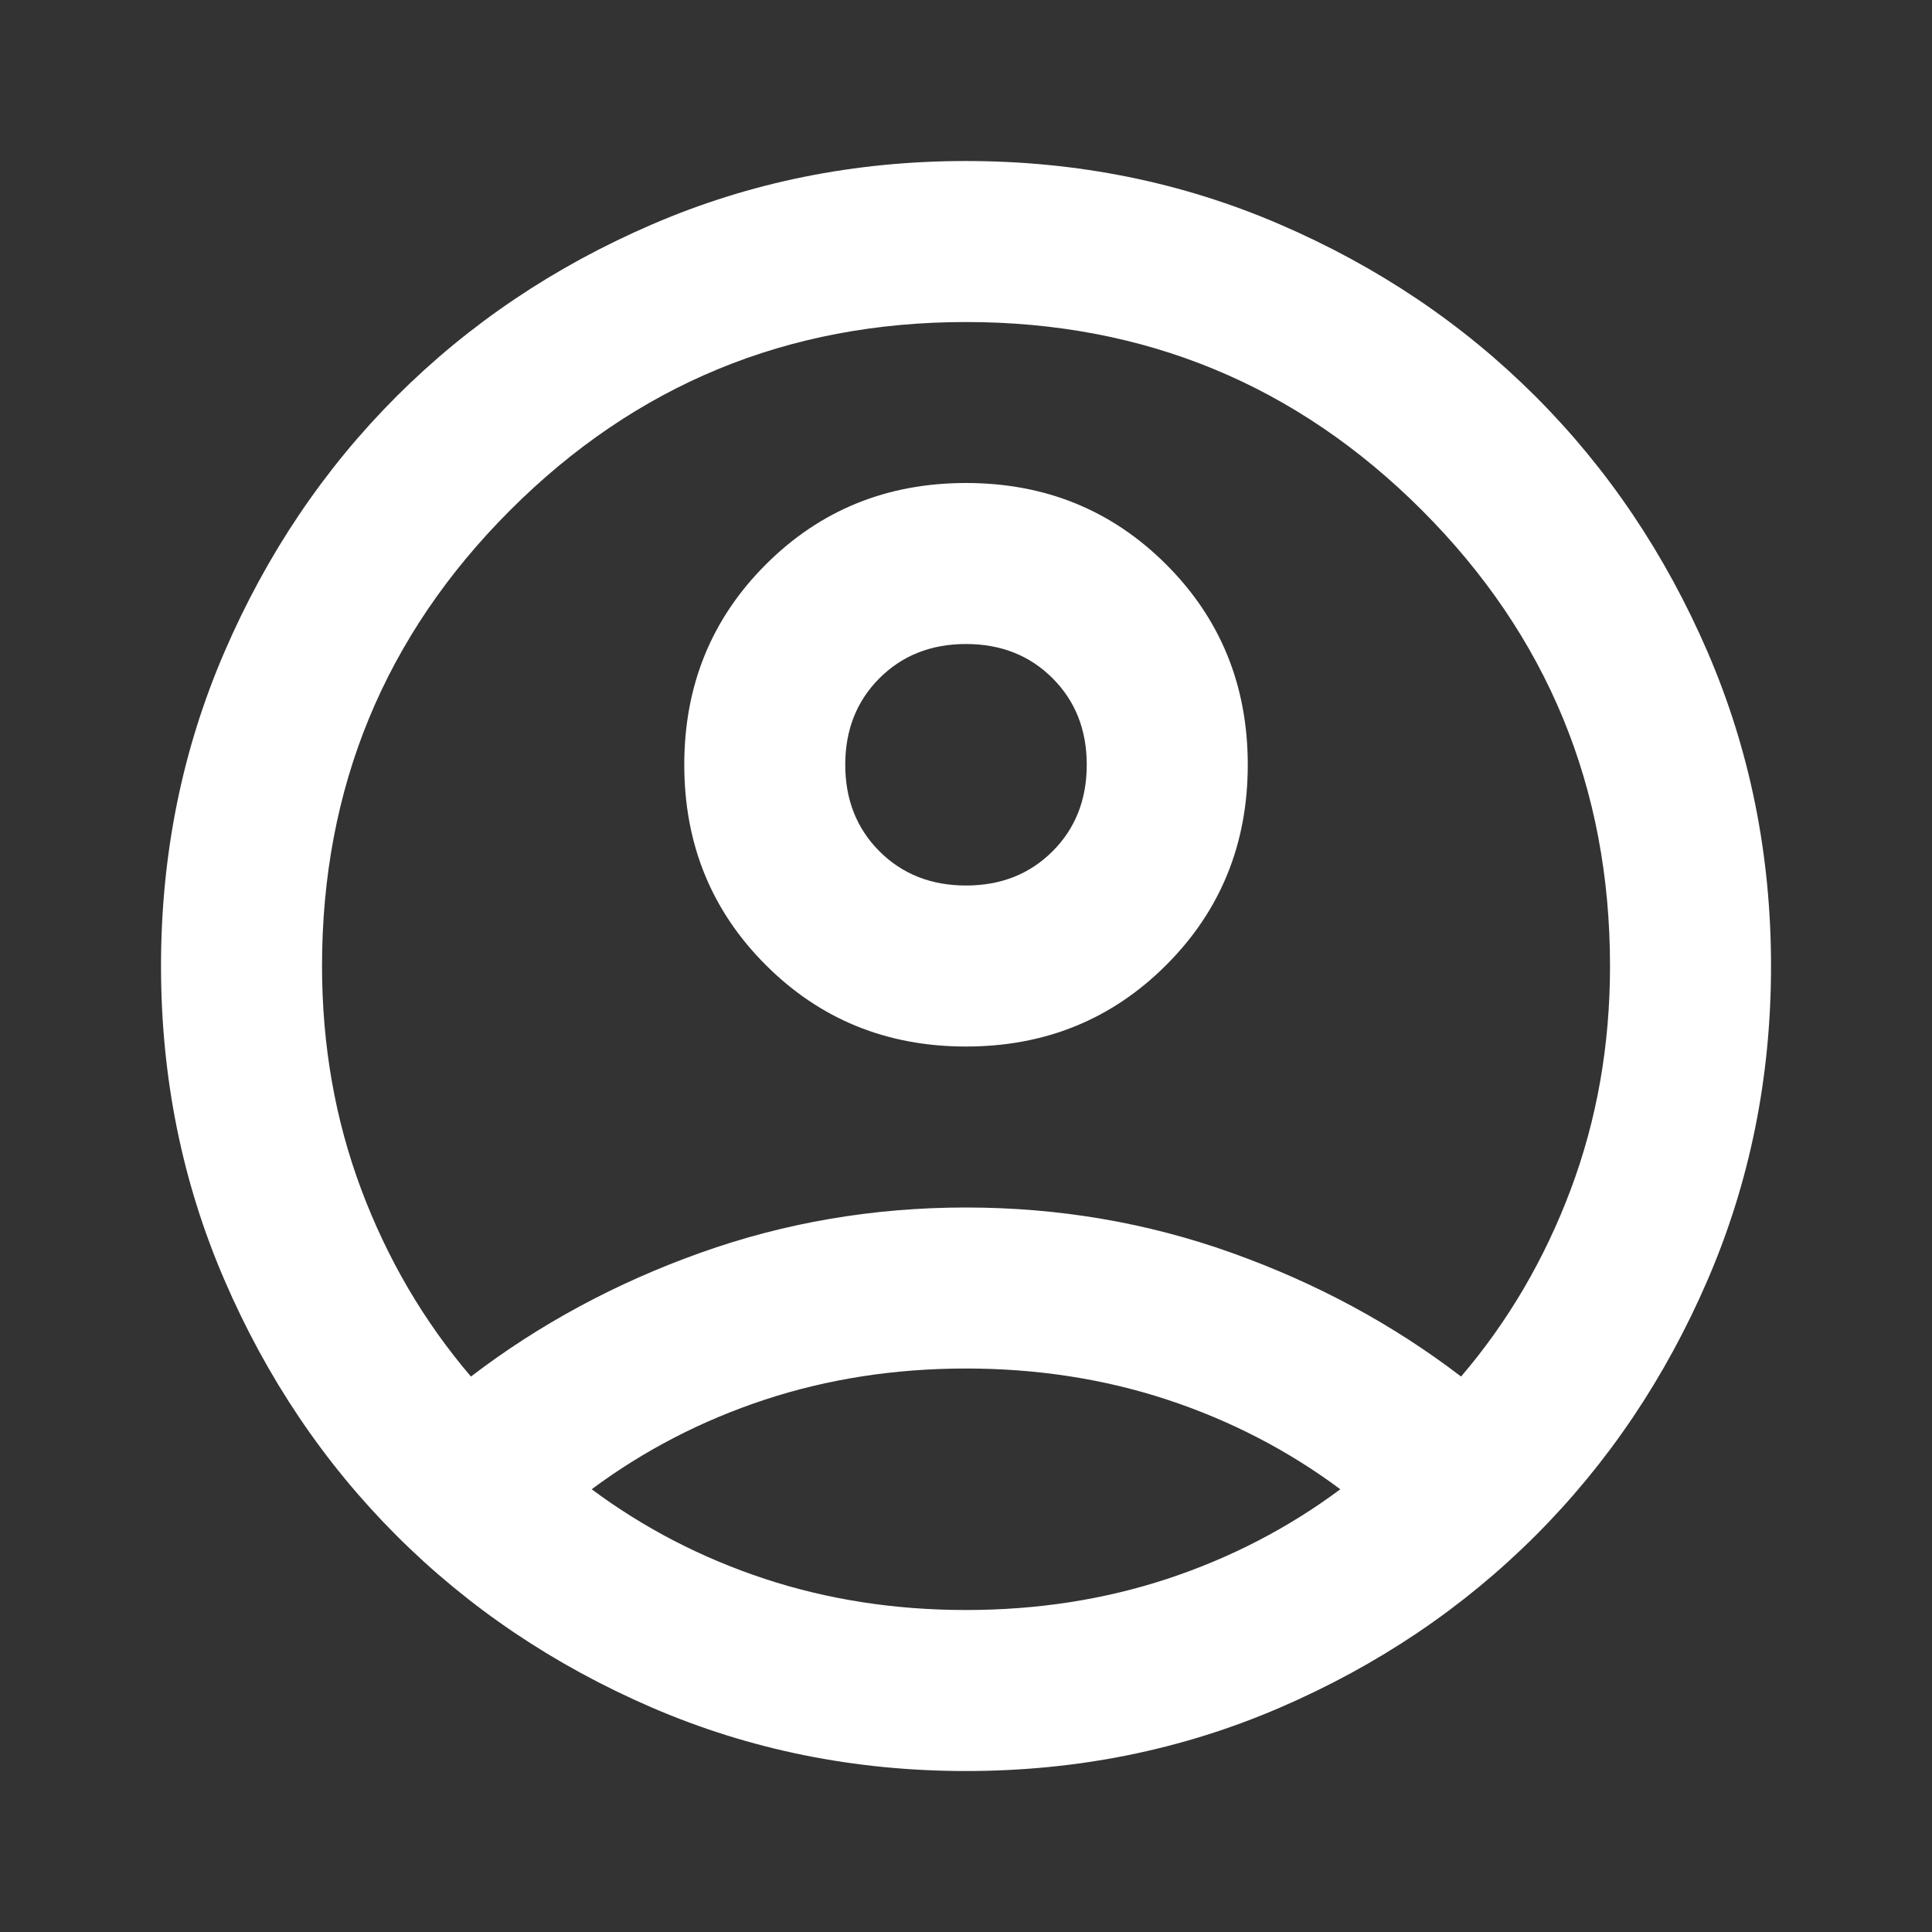 <svg width="44" height="44" viewBox="0 0 44 44" fill="none" xmlns="http://www.w3.org/2000/svg">
<rect x="0" y="0" width="44" height="44" fill="#333333" stroke="none"/>
<mask id="mask0_1389_19" style="mask-type:alpha" maskUnits="userSpaceOnUse" x="0" y="0" width="44" height="44">
<rect width="44" height="44" fill="#D9D9D9"/>
</mask>
<g mask="url(#mask0_1389_19)">
<path d="M10.725 31.35C12.284 30.159 14.025 29.219 15.95 28.532C17.875 27.844 19.892 27.5 22 27.5C24.109 27.5 26.125 27.844 28.05 28.532C29.975 29.219 31.717 30.159 33.275 31.35C34.345 30.098 35.177 28.677 35.773 27.088C36.369 25.499 36.667 23.803 36.667 22C36.667 17.936 35.239 14.476 32.382 11.619C29.525 8.762 26.064 7.334 22 7.334C17.936 7.334 14.476 8.762 11.619 11.619C8.762 14.476 7.334 17.936 7.334 22C7.334 23.803 7.632 25.499 8.227 27.088C8.823 28.677 9.656 30.098 10.725 31.35ZM22 23.834C20.198 23.834 18.677 23.215 17.44 21.977C16.202 20.74 15.584 19.22 15.584 17.417C15.584 15.614 16.202 14.094 17.44 12.857C18.677 11.619 20.198 11 22 11C23.803 11 25.323 11.619 26.561 12.857C27.798 14.094 28.417 15.614 28.417 17.417C28.417 19.22 27.798 20.74 26.561 21.977C25.323 23.215 23.803 23.834 22 23.834ZM22 40.334C19.464 40.334 17.081 39.852 14.85 38.89C12.62 37.927 10.68 36.621 9.029 34.971C7.379 33.321 6.073 31.381 5.111 29.15C4.148 26.92 3.667 24.536 3.667 22C3.667 19.464 4.148 17.081 5.111 14.85C6.073 12.62 7.379 10.68 9.029 9.029C10.68 7.379 12.62 6.073 14.85 5.111C17.081 4.148 19.464 3.667 22 3.667C24.536 3.667 26.92 4.148 29.15 5.111C31.381 6.073 33.321 7.379 34.971 9.029C36.621 10.68 37.927 12.62 38.89 14.85C39.852 17.081 40.334 19.464 40.334 22C40.334 24.536 39.852 26.92 38.89 29.15C37.927 31.381 36.621 33.321 34.971 34.971C33.321 36.621 31.381 37.927 29.15 38.89C26.92 39.852 24.536 40.334 22 40.334ZM22 36.667C23.62 36.667 25.148 36.43 26.584 35.957C28.02 35.483 29.334 34.803 30.525 33.917C29.334 33.031 28.02 32.351 26.584 31.877C25.148 31.404 23.62 31.167 22 31.167C20.381 31.167 18.853 31.404 17.417 31.877C15.981 32.351 14.667 33.031 13.475 33.917C14.667 34.803 15.981 35.483 17.417 35.957C18.853 36.43 20.381 36.667 22 36.667ZM22 20.167C22.795 20.167 23.452 19.907 23.971 19.388C24.491 18.868 24.75 18.211 24.75 17.417C24.75 16.622 24.491 15.966 23.971 15.446C23.452 14.927 22.795 14.667 22 14.667C21.206 14.667 20.549 14.927 20.029 15.446C19.51 15.966 19.25 16.622 19.25 17.417C19.25 18.211 19.51 18.868 20.029 19.388C20.549 19.907 21.206 20.167 22 20.167Z" fill="white"/>
</g>
</svg>

